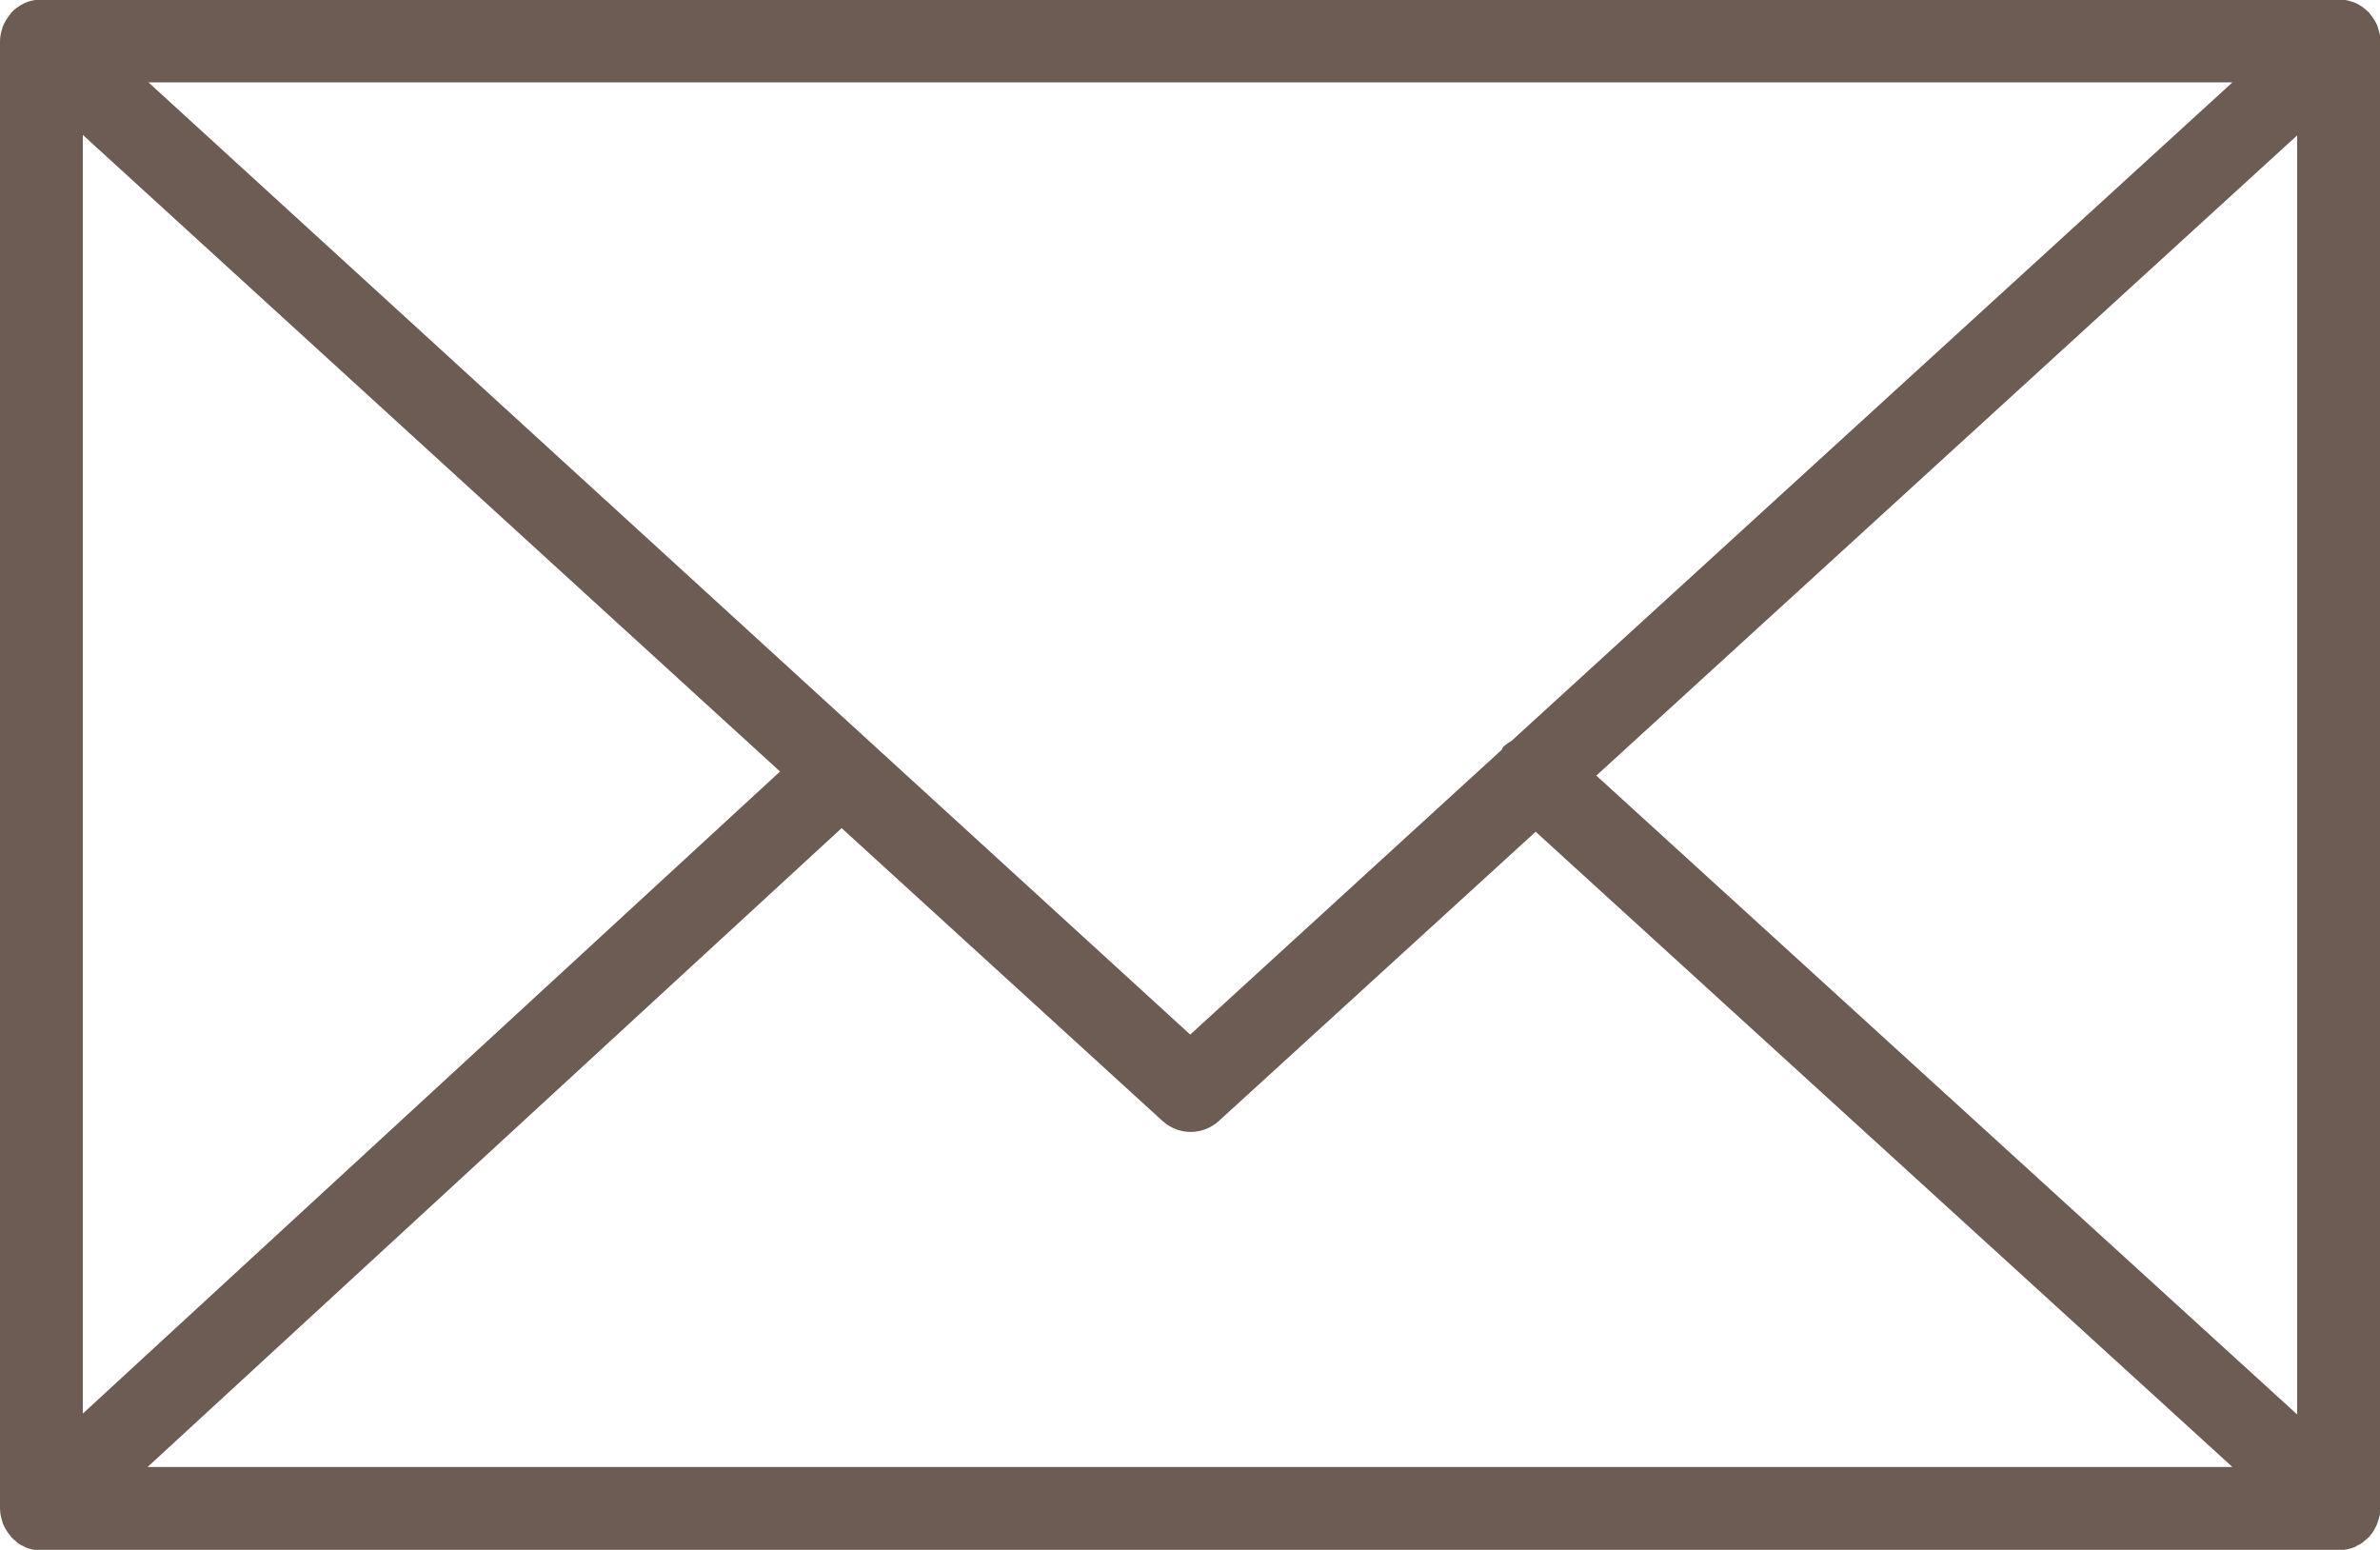<?xml version="1.0" encoding="utf-8"?>
<!-- Generator: Adobe Illustrator 17.1.0, SVG Export Plug-In . SVG Version: 6.00 Build 0)  -->
<!DOCTYPE svg PUBLIC "-//W3C//DTD SVG 1.1//EN" "http://www.w3.org/Graphics/SVG/1.1/DTD/svg11.dtd">
<svg version="1.1" id="MAN" xmlns="http://www.w3.org/2000/svg" xmlns:xlink="http://www.w3.org/1999/xlink" x="0px" y="0px"
	 viewBox="43.1 224.9 525.7 342.3" enable-background="new 43.1 224.9 525.7 342.3" xml:space="preserve">
<path fill="#6C5C53" d="M568.4,560.8c0.3-0.9,0.5-1.8,0.5-2.8V234c0-1-0.2-1.9-0.5-2.8c0-0.1-0.1-0.2-0.1-0.4c-0.4-1-1-2-1.7-2.8
	c0-0.1-0.1-0.1-0.1-0.2c0,0-0.1,0-0.1-0.1c-0.8-0.8-1.7-1.5-2.7-2c-0.1,0-0.1-0.1-0.2-0.1c-1-0.4-2-0.7-3.1-0.8c-0.1,0-0.2,0-0.3,0
	c-0.1,0-0.2,0-0.3,0H52.3c-0.1,0-0.2,0-0.3,0c-0.1,0-0.2,0-0.3,0c-1.1,0.1-2.2,0.3-3.2,0.8c-0.1,0-0.1,0.1-0.2,0.1
	c-1,0.5-2,1.2-2.7,2c0,0-0.1,0-0.1,0.1c0,0-0.1,0.1-0.1,0.2c-0.7,0.8-1.3,1.8-1.7,2.8c0,0.1-0.1,0.2-0.1,0.4
	c-0.3,0.9-0.5,1.8-0.5,2.8v324c0,1,0.2,2,0.5,2.9c0,0.1,0.1,0.2,0.1,0.4c0.4,1,1,2,1.7,2.8c0,0,0.1,0.1,0.1,0.2c0,0,0.1,0.1,0.1,0.1
	c0.3,0.3,0.6,0.6,1,0.9c0.2,0.1,0.3,0.3,0.4,0.4c0.4,0.3,0.8,0.5,1.3,0.7c0.1,0,0.2,0.1,0.3,0.2c1.1,0.5,2.3,0.7,3.6,0.7h507.4
	c1.3,0,2.5-0.3,3.6-0.7c0.2-0.1,0.3-0.2,0.5-0.3c0.4-0.2,0.8-0.4,1.1-0.6c0.2-0.1,0.3-0.3,0.5-0.4c0.3-0.3,0.6-0.5,0.9-0.8
	c0,0,0.1-0.1,0.2-0.1c0-0.1,0.1-0.1,0.1-0.2c0.7-0.8,1.3-1.8,1.7-2.8C568.3,561.1,568.3,560.9,568.4,560.8z M61.4,254.7l154,140.6
	l-154,141.8V254.7z M377,388.5c-0.6,0.4-1.3,0.8-1.8,1.3c-0.2,0.2-0.3,0.5-0.4,0.7L306,453.4L75.9,243.1h460.3L377,388.5z
	 M229,407.8l70.9,64.7c1.8,1.6,4,2.4,6.2,2.4c2.2,0,4.4-0.8,6.2-2.4l70-63.9l153.9,140.3H75.7L229,407.8z M395.7,396.2l154.8-141.4
	v282.5L395.7,396.2z"/>
</svg>
